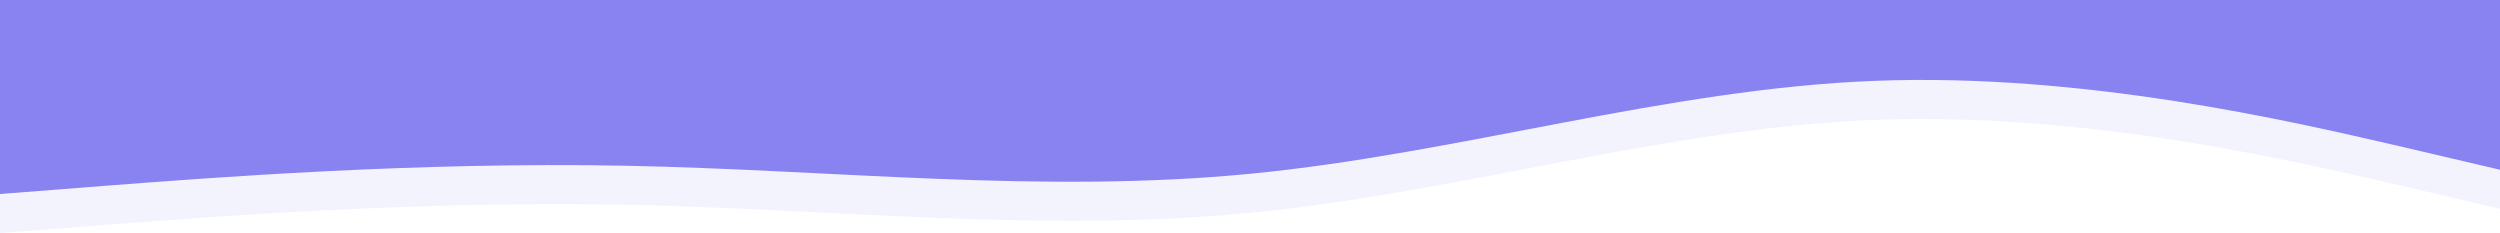 <svg width="1920" height="179" viewBox="0 0 1920 179" fill="none" xmlns="http://www.w3.org/2000/svg">
<path fill-rule="evenodd" clip-rule="evenodd" d="M0 149L79.543 142.792C160.457 136.583 319.543 124.167 480 127.271C640.457 130.375 799.543 149 960 133.479C1120.46 117.958 1279.54 68.292 1440 62.083C1600.46 55.875 1759.54 93.125 1840.46 111.75L1920 130.375V-2.38419e-06H1840.46C1759.54 -2.38419e-06 1600.46 -2.38419e-06 1440 -2.38419e-06C1279.54 -2.38419e-06 1120.46 -2.38419e-06 960 -2.38419e-06C799.543 -2.38419e-06 640.457 -2.38419e-06 480 -2.38419e-06C319.543 -2.38419e-06 160.457 -2.38419e-06 79.543 -2.38419e-06H0V149Z" fill="#8883F0"/>
<path opacity="0.1" fill-rule="evenodd" clip-rule="evenodd" d="M0 179L79.543 172.792C160.457 166.583 319.543 154.167 480 157.271C640.457 160.375 799.543 179 960 163.479C1120.46 147.958 1279.54 98.292 1440 92.083C1600.46 85.875 1759.54 123.125 1840.46 141.75L1920 160.375V30H1840.46C1759.54 30 1600.46 30 1440 30C1279.54 30 1120.46 30 960 30C799.543 30 640.457 30 480 30C319.543 30 160.457 30 79.543 30H0V179Z" fill="#8883F0"/>
</svg>
